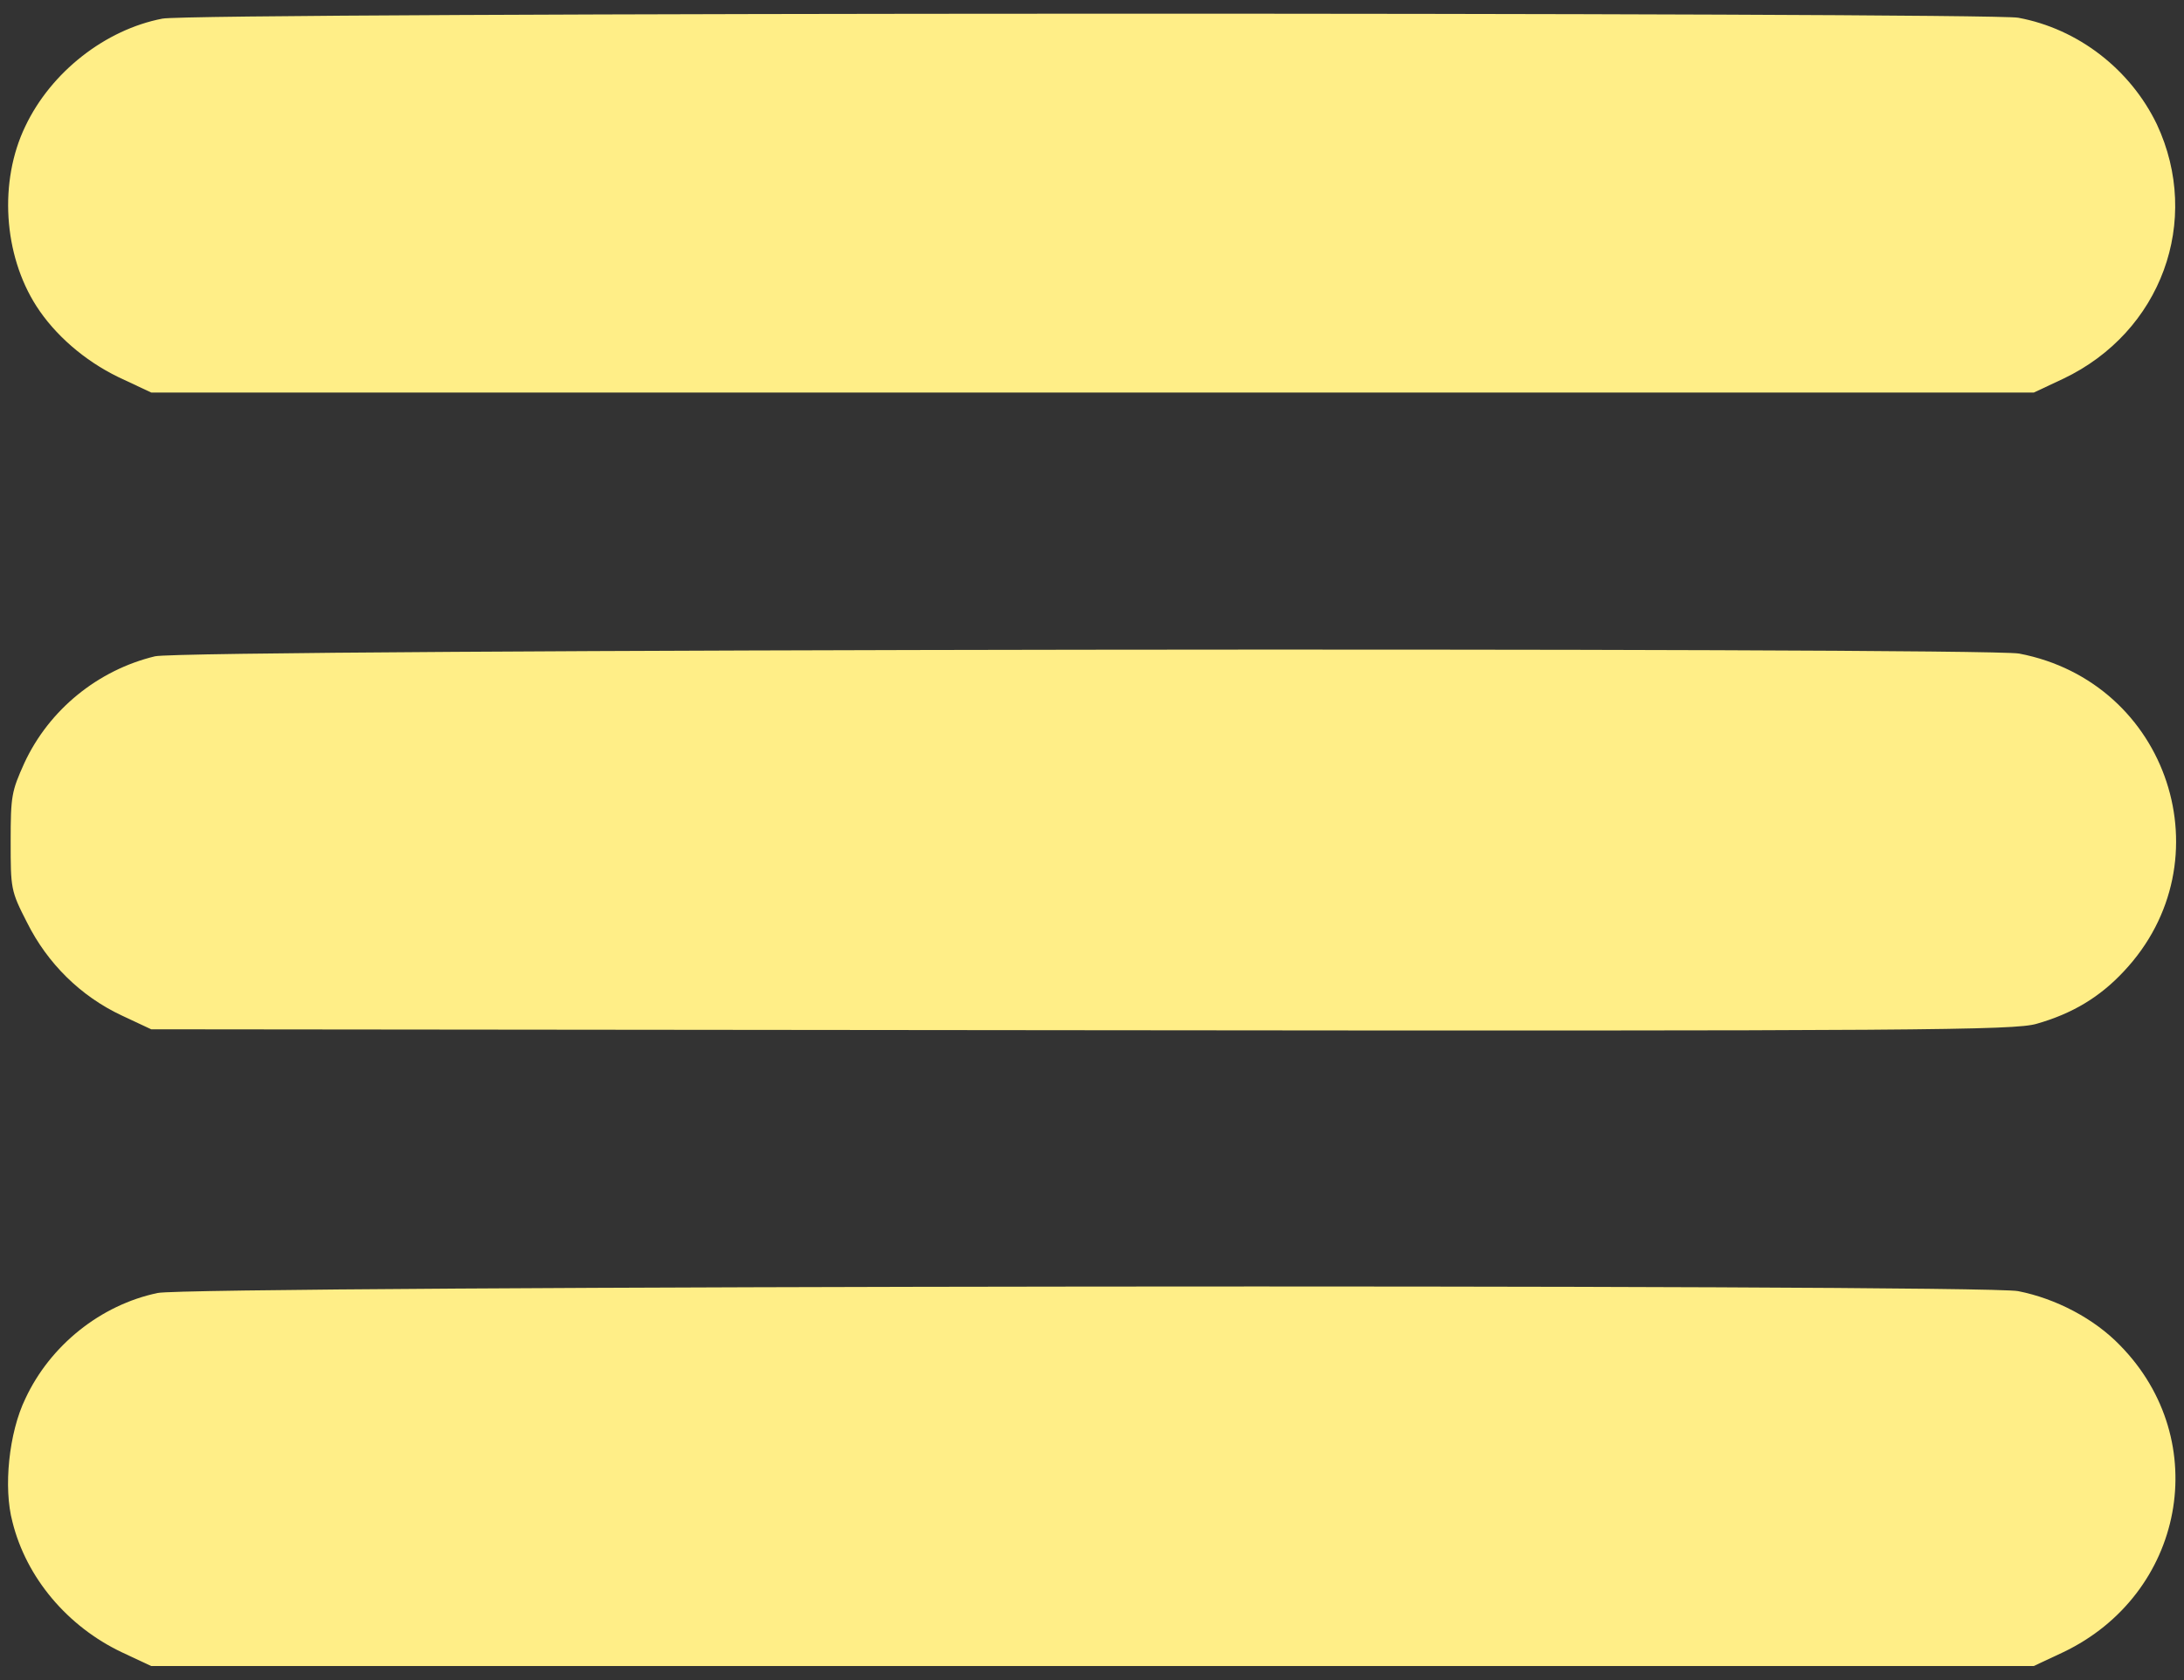 <svg width="26" height="20" viewBox="0 0 26 20" fill="none" xmlns="http://www.w3.org/2000/svg">
<rect x="0" y="0" width="26" height="20" fill="#333333" stroke="none"/>
<path d="M1.932 0.222C1.254 0.353 0.609 0.856 0.302 1.502C-0.015 2.158 0.04 3.033 0.434 3.645C0.652 3.984 1.002 4.291 1.407 4.488L1.801 4.673H13.001H24.212L24.562 4.509C25.732 3.952 26.213 2.628 25.677 1.48C25.36 0.823 24.737 0.342 24.026 0.211C23.687 0.145 2.26 0.145 1.932 0.222Z" fill="#FFEE87"/>
<path d="M1.844 7.813C1.166 7.977 0.586 8.447 0.291 9.081C0.138 9.42 0.127 9.475 0.127 10.011C0.127 10.58 0.127 10.602 0.323 10.984C0.564 11.466 0.958 11.859 1.45 12.089L1.8 12.253L12.88 12.264C22.898 12.275 23.981 12.264 24.244 12.188C24.67 12.067 24.998 11.87 25.283 11.564C26.519 10.252 25.819 8.119 24.036 7.78C23.598 7.703 2.194 7.725 1.844 7.813Z" fill="#FFEE87"/>
<path d="M1.877 15.392C1.198 15.534 0.597 16.016 0.302 16.65C0.105 17.055 0.039 17.711 0.148 18.116C0.313 18.783 0.805 19.363 1.45 19.669L1.8 19.833H13H24.211L24.561 19.669C26.005 18.98 26.355 17.153 25.239 16.016C24.933 15.698 24.474 15.458 24.025 15.37C23.609 15.283 2.248 15.305 1.877 15.392Z" fill="#FFEE87"/>
</svg>
